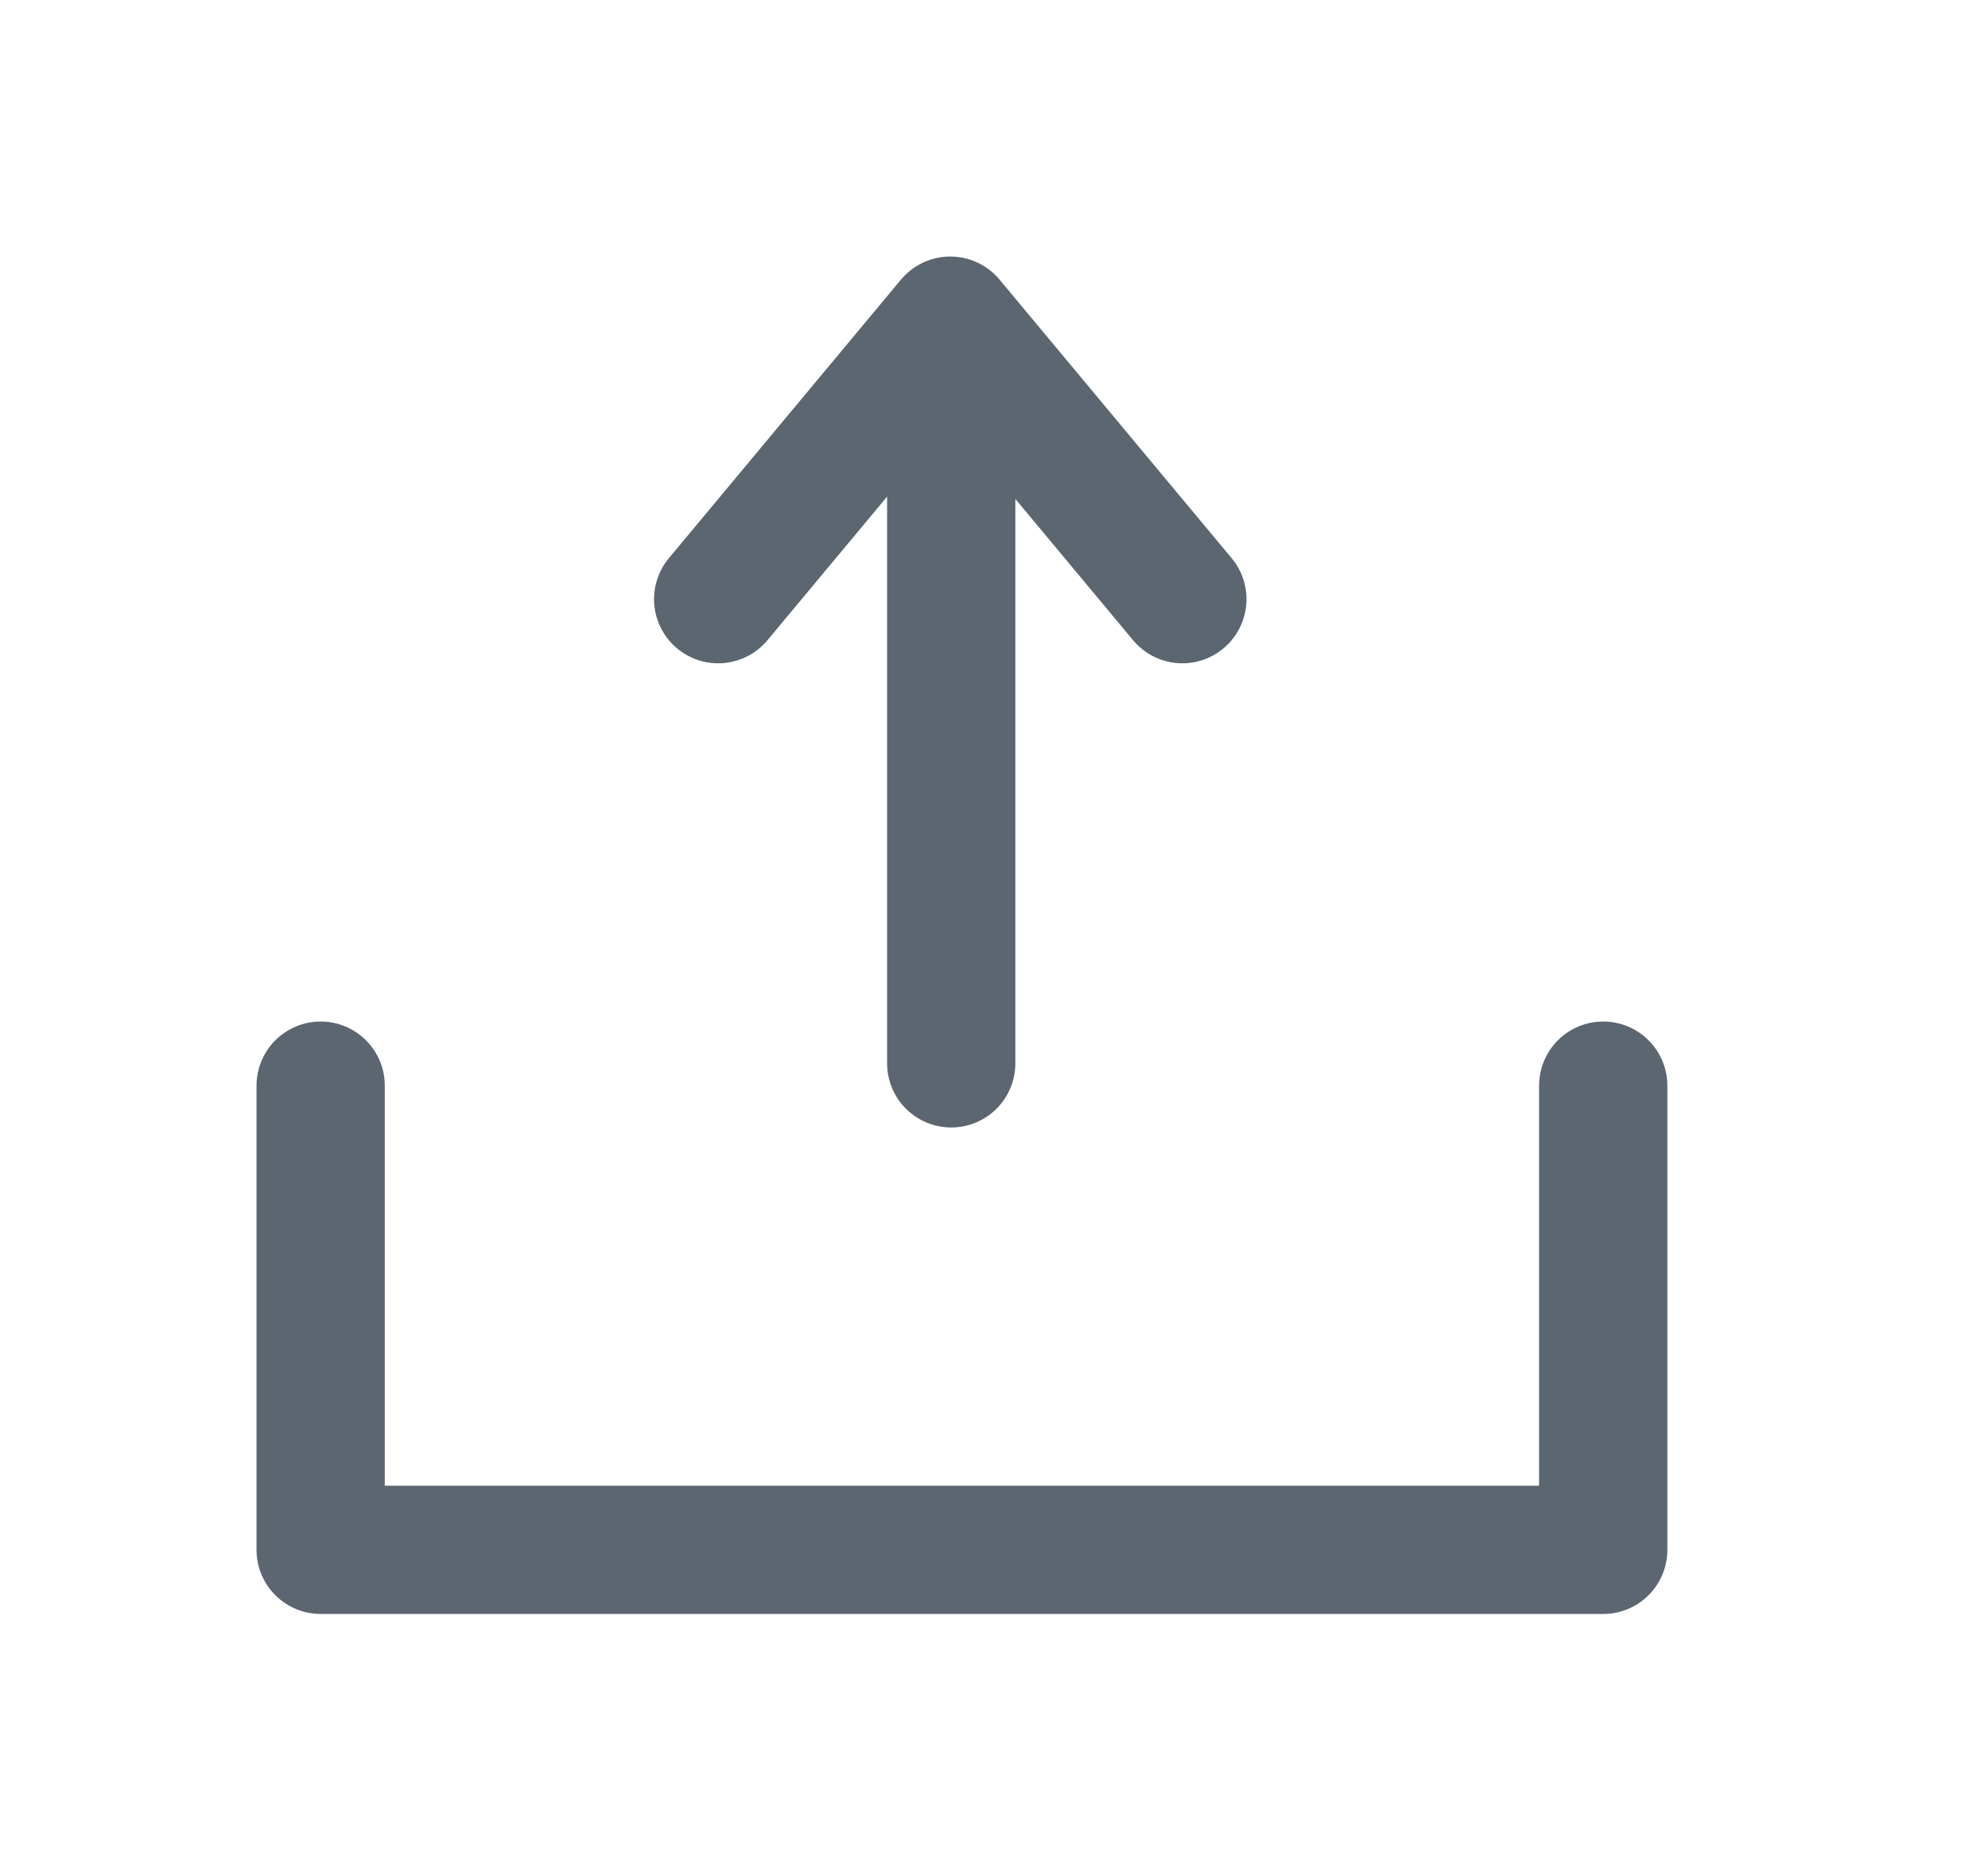 <svg xmlns="http://www.w3.org/2000/svg" viewBox="0 0 31 29">
  <defs>
    <style>
      .cls-1 {
        fill: #fff;
      }

      .cls-2 {
        fill: none;
        stroke: #5b6670;
        stroke-linecap: round;
        stroke-linejoin: round;
        stroke-miterlimit: 10;
        stroke-width: 2px;
      }
    </style>
  </defs>
  <g id="ico-upload" transform="translate(4.5 4.5)">
    <rect id="Rectangle_2920" data-name="Rectangle 2920" class="cls-1" width="31" height="29" transform="translate(-4.5 -4.5)"/>
    <path id="Path_1676" data-name="Path 1676" class="cls-2" d="M.5,7v7.238h20V7" transform="translate(0 5.429)"/>
    <line id="Line_1297" data-name="Line 1297" class="cls-2" y2="10.133" transform="translate(10.333 1.948)"/>
    <path id="Path_1677" data-name="Path 1677" class="cls-2" d="M4,3.5" transform="translate(2.333 2)"/>
    <path id="Path_1678" data-name="Path 1678" class="cls-2" d="M3.9,4.843,7.519.5l3.619,4.343" transform="translate(2.799)"/>
  </g>
</svg>
